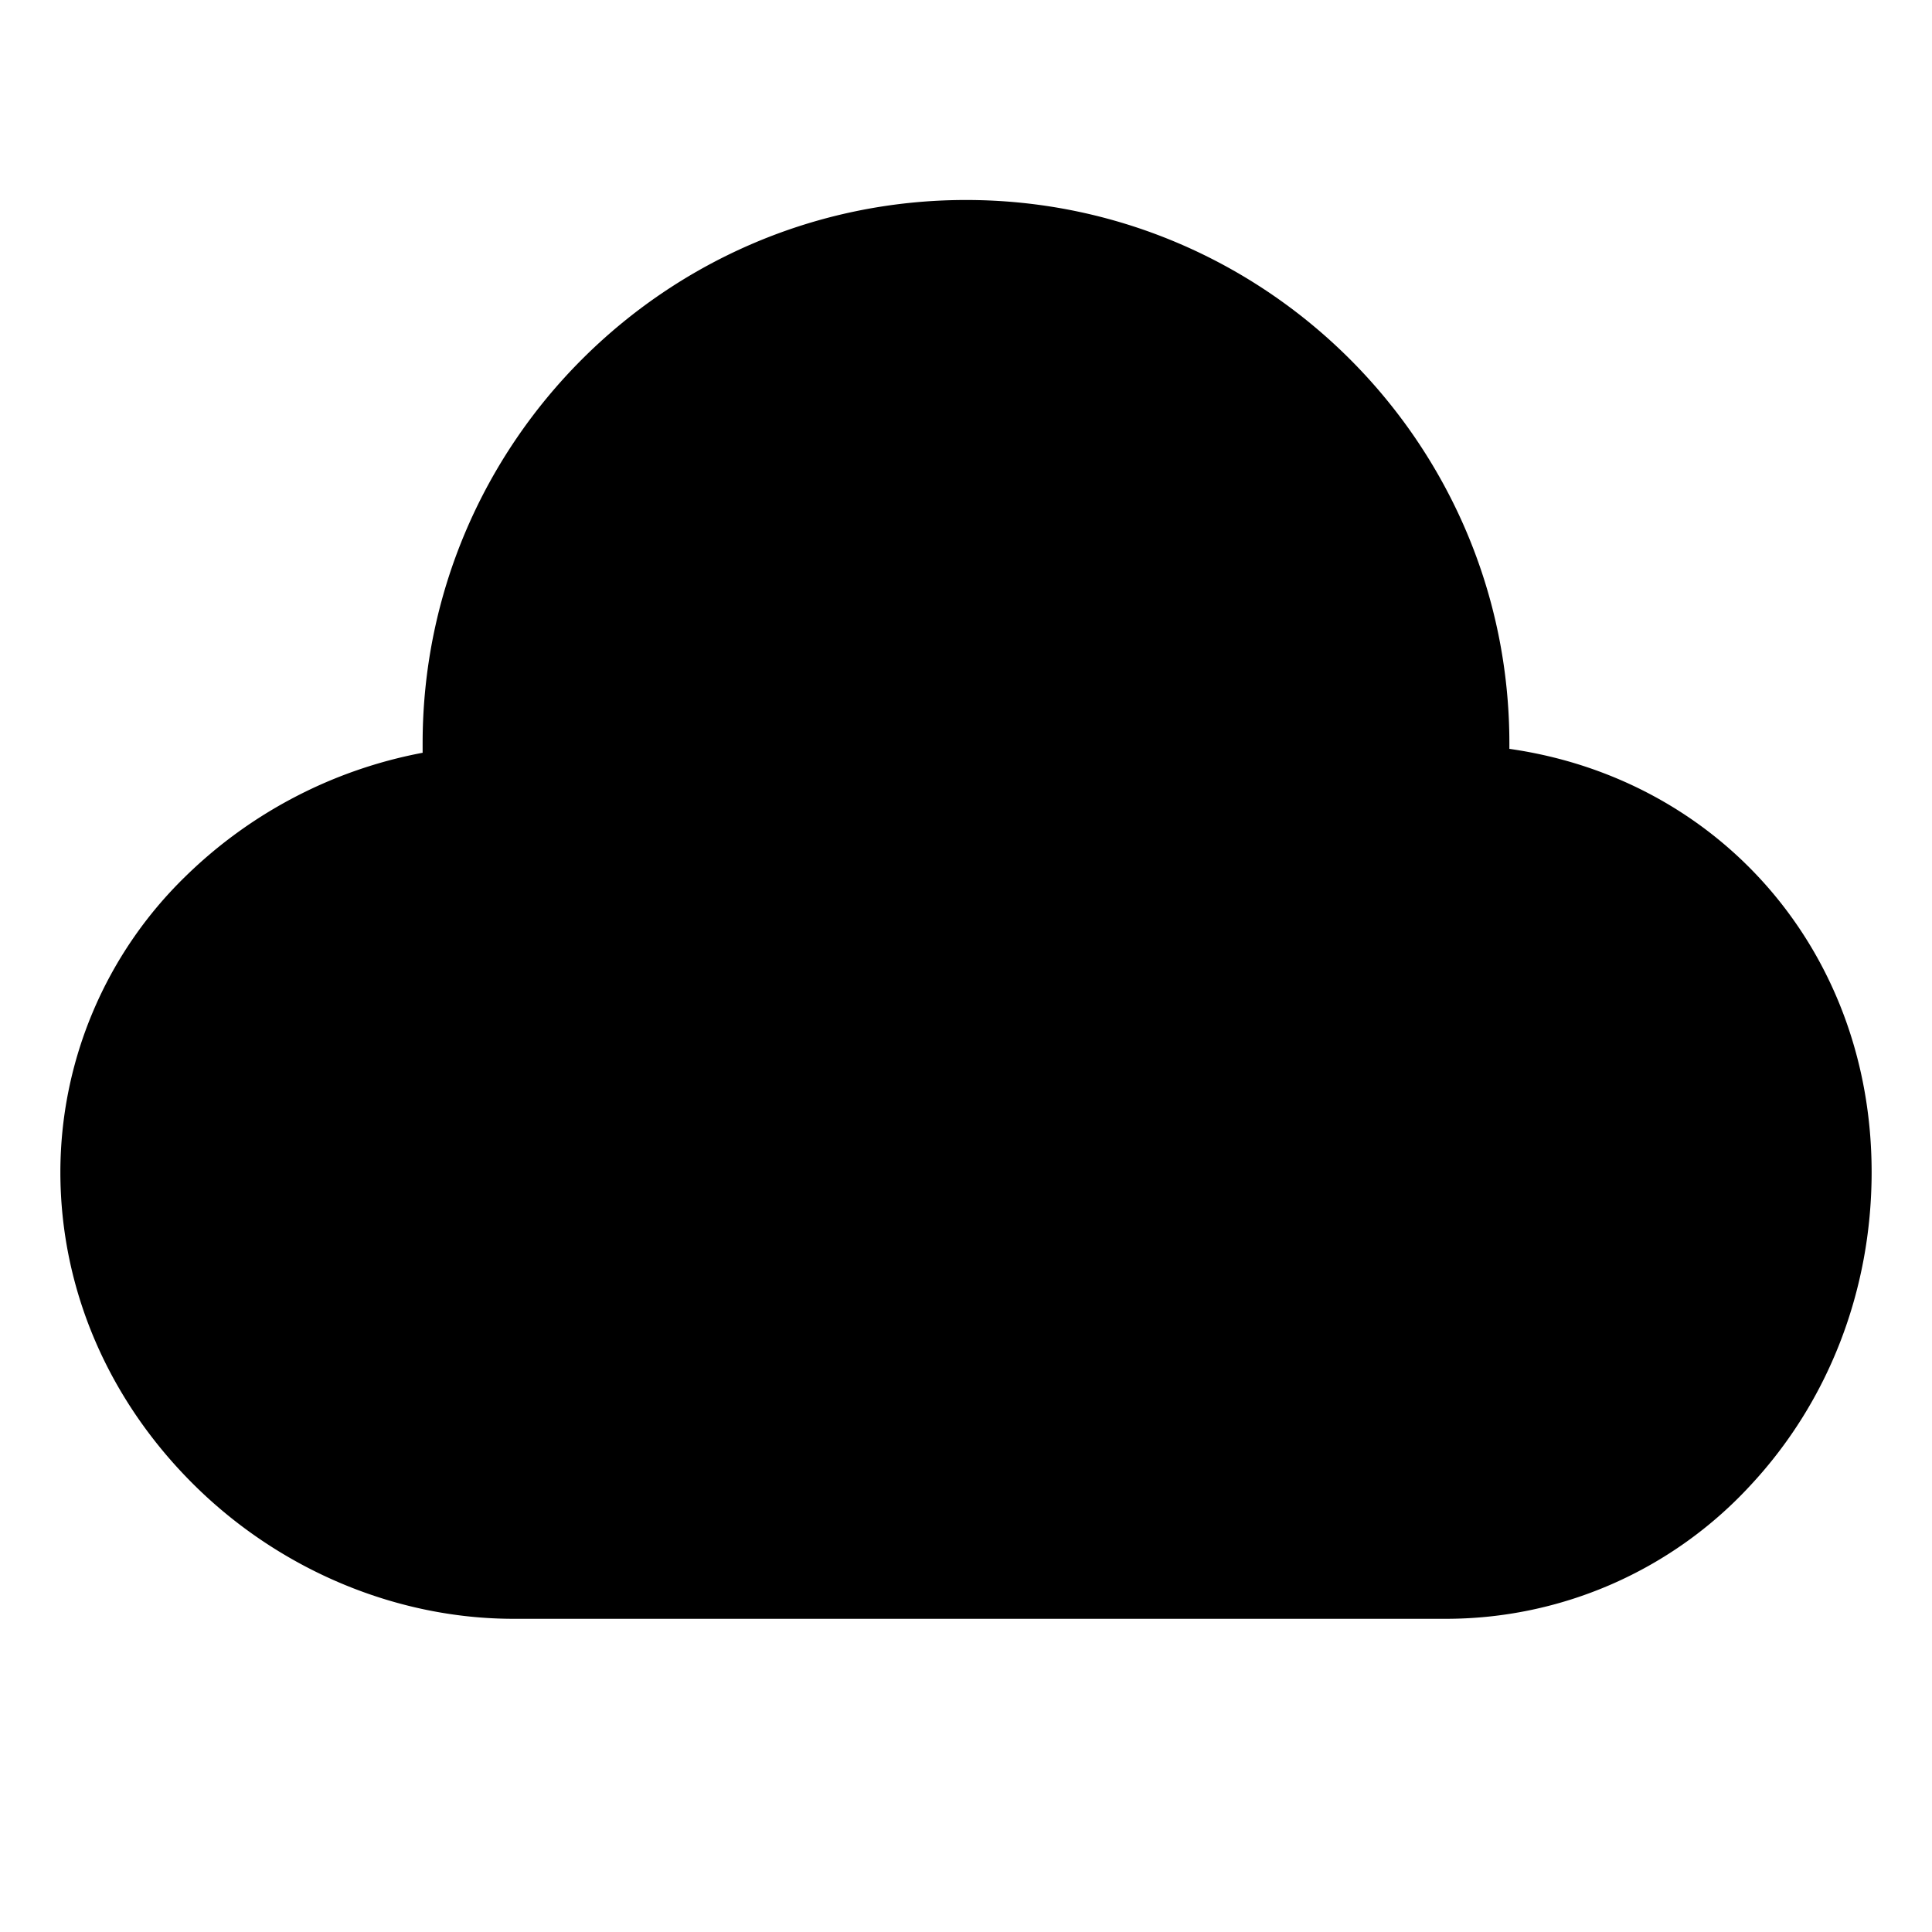 <svg xmlns="http://www.w3.org/2000/svg" viewBox="0 0 512 512">
  <path fill="currentColor" d="M400,198.453V197c0-79.4-64.6-144-144-144S112,117.6,112,197v2.492A122.27,122.27,0,0,0,49.206,232.2,109.4,109.4,0,0,0,16,310.619c0,31.119,12.789,60.763,36.01,83.47C74.7,416.275,105.338,429,136.071,429h246.76a109.747,109.747,0,0,0,81.139-35.454C484.625,371.34,496,341.889,496,310.619,496,252.182,455.715,206.392,400,198.453Z" class="ci-primary"/>
</svg>
